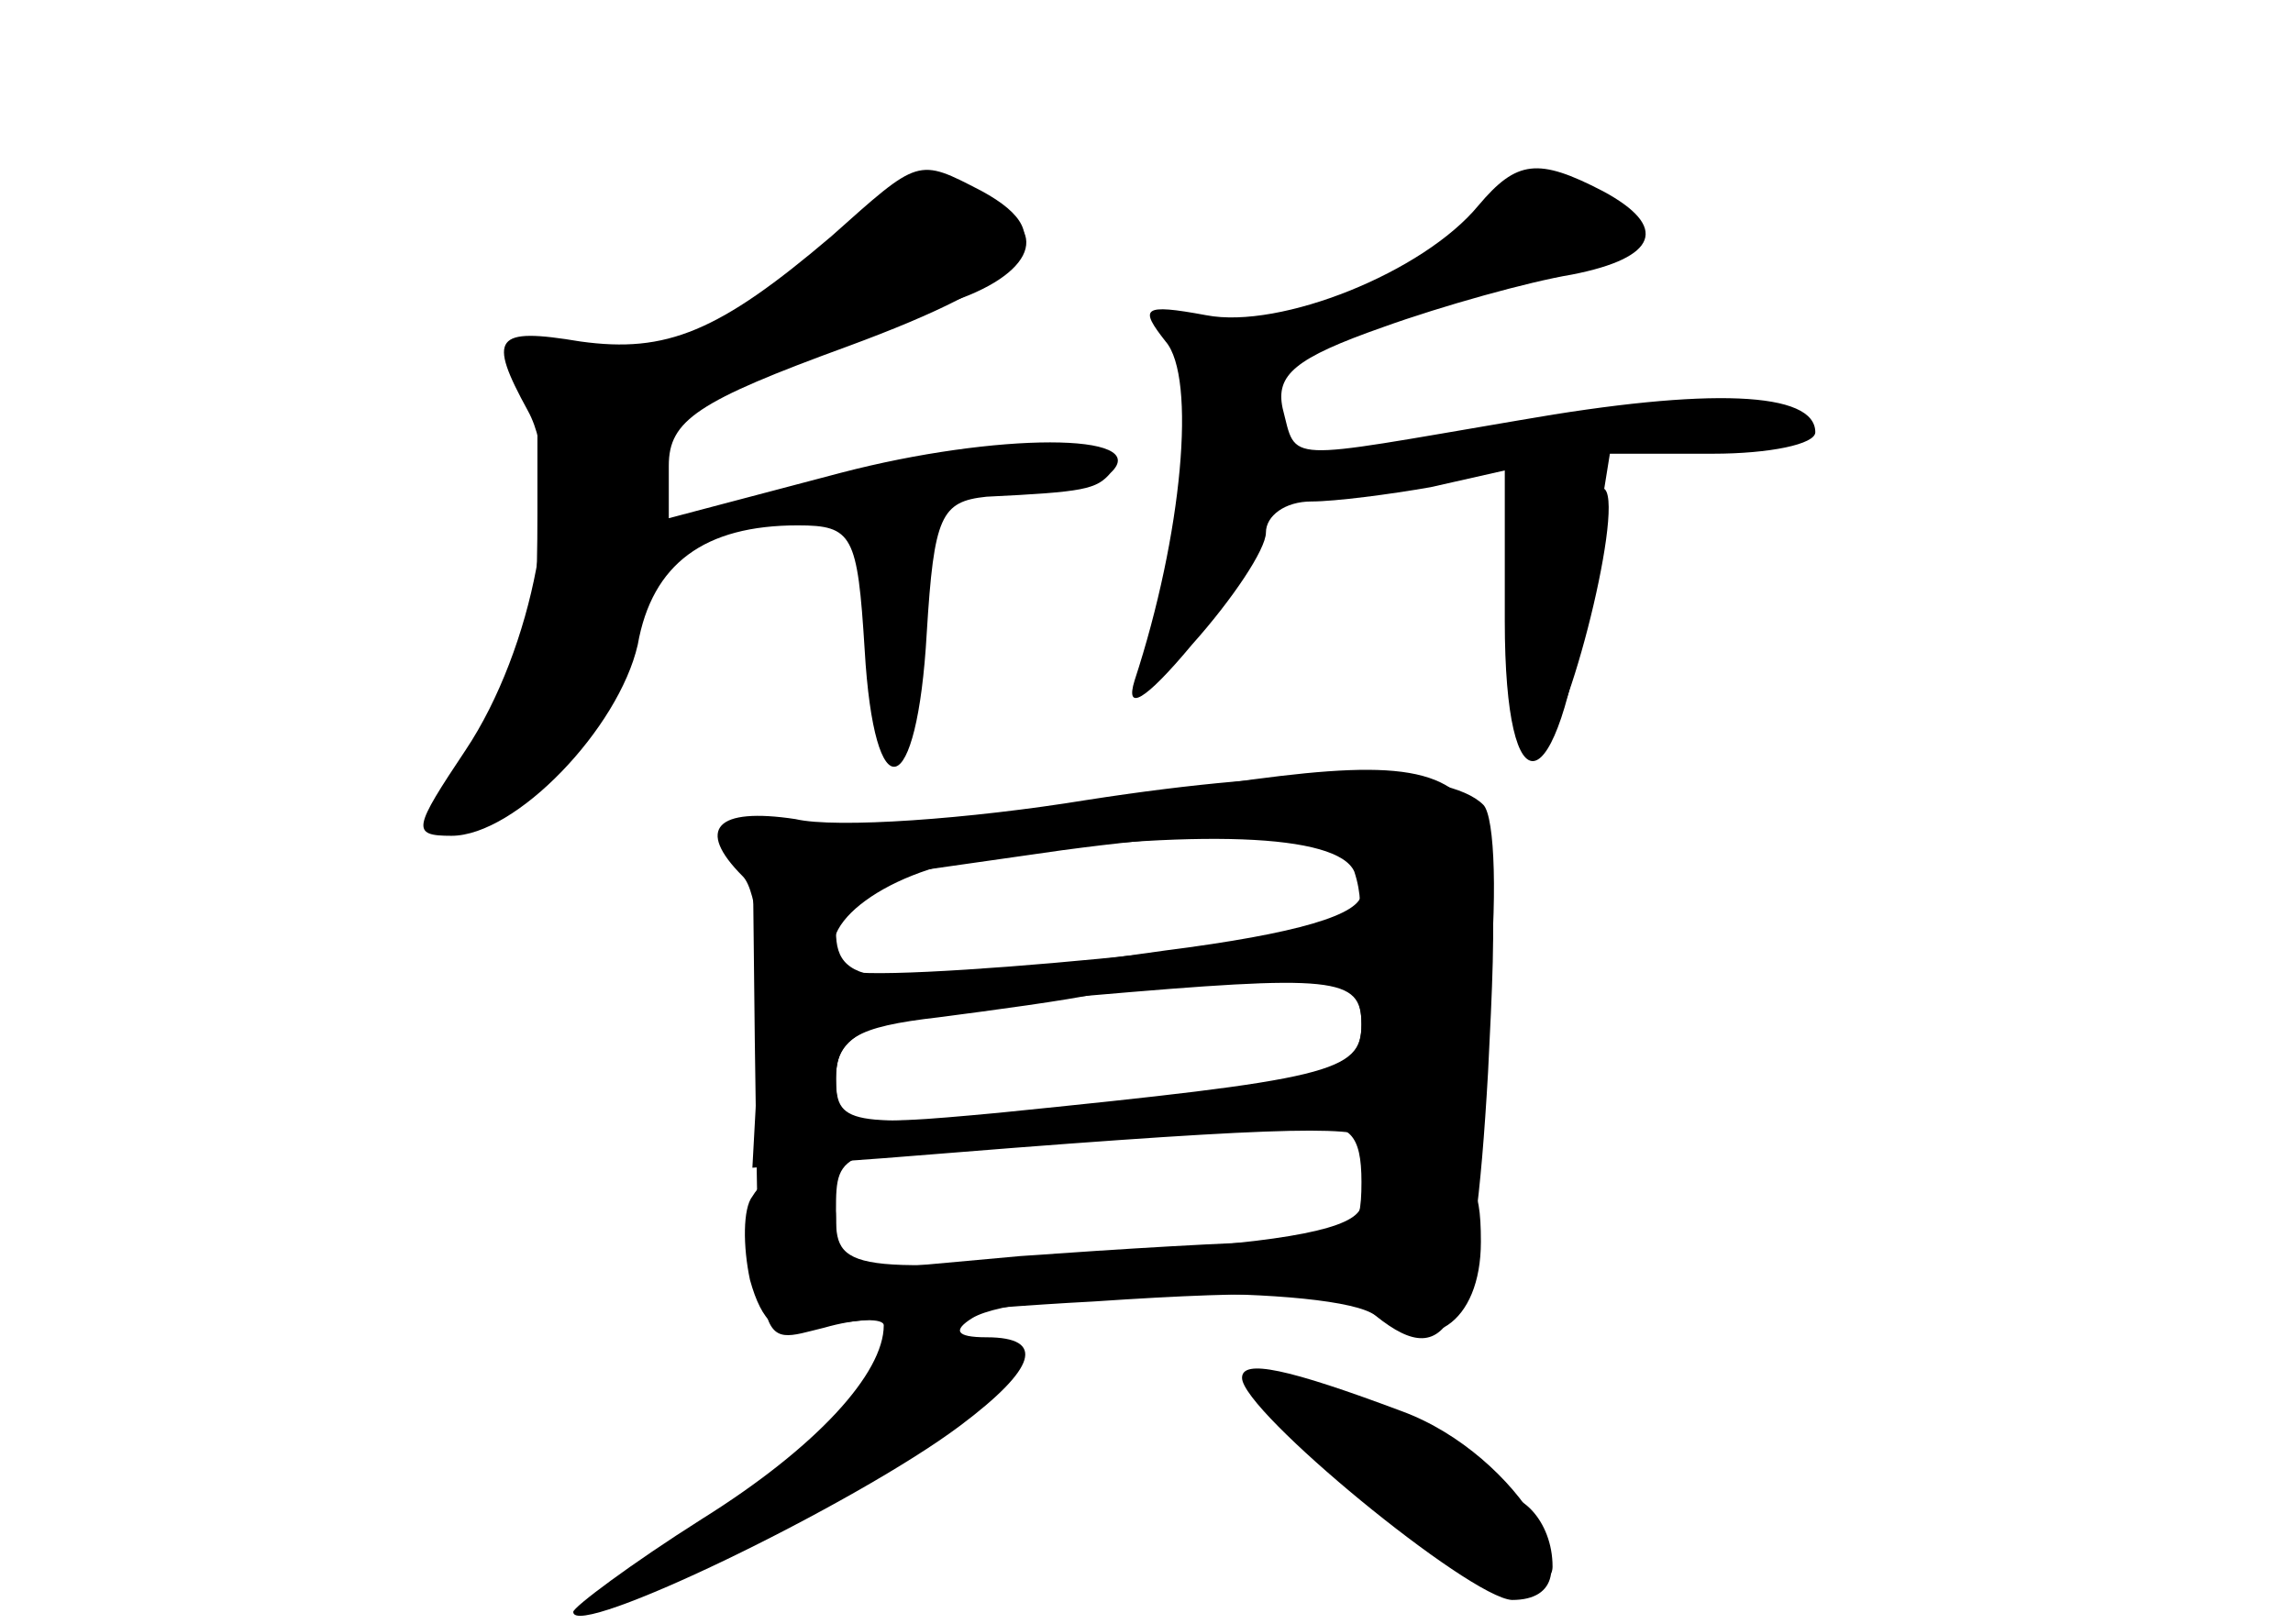<?xml version="1.0" standalone="no"?>
<!DOCTYPE svg PUBLIC "-//W3C//DTD SVG 20010904//EN"
 "http://www.w3.org/TR/2001/REC-SVG-20010904/DTD/svg10.dtd">
<svg version="1.0" xmlns="http://www.w3.org/2000/svg"
 width="96pt" height="68pt" viewBox="0 0 96 68"
 preserveAspectRatio="xMidYMid meet">
<g transform="translate(0,68) scale(0.1,-0.1)" fill="#000000" stroke="none">
<g id="part-0" class="char-part">
  <path d="M348 581 c-47 -40 -69 -49 -105 -44 -36 6 -39 2 -22 -29 16 -29 2
-100 -26 -142 -22 -33 -23 -36 -6 -36 27 0 70 45 78 80 6 34 28 50 67 50 23 0
25 -4 28 -52 4 -69 22 -64 26 7 3 49 6 55 25 57 41 2 46 3 52 10 18 17 -48 17
-113 0 l-72 -19 0 22 c0 19 12 27 75 50 76 28 91 46 56 65 -27 14 -26 14 -63
-19z"/>
  <path d="M619 594 c-23 -28 -83 -52 -114 -46 -27 5 -28 3 -17 -11 13 -15 7
-81 -13 -142 -4 -13 4 -9 24 15 17 19 31 40 31 47 0 7 8 13 19 13 10 0 33 3
50 6 l31 7 0 -63 c0 -82 22 -77 34 8 l10 62 43 0 c24 0 43 4 43 9 0 17 -44 19
-124 5 -100 -17 -93 -18 -99 5 -3 14 5 21 42 34 25 9 61 19 79 22 36 7 41 20
13 35 -27 14 -36 13 -52 -6z"/>
  <path d="M455 343 c-49 -7 -101 -12 -115 -11 l-25 4 1 -91 c2 -135 0 -128 29
-121 14 4 25 4 25 1 0 -20 -28 -51 -76 -81 -30 -19 -54 -37 -54 -39 0 -12 118
45 162 78 32 24 36 37 11 37 -13 0 -14 3 -6 8 21 13 153 14 169 1 31 -25 41
-3 47 102 7 140 7 140 -168 112z m115 -37 c0 -9 -27 -17 -82 -24 -120 -17
-138 -16 -138 8 0 11 1 20 3 21 1 0 43 6 92 13 90 12 125 7 125 -18z m0 -55
c0 -20 -13 -23 -152 -37 -64 -6 -68 -5 -68 14 0 17 8 22 43 26 23 3 53 7 67
10 14 2 44 4 68 5 35 1 42 -2 42 -18z m0 -66 c0 -22 -4 -25 -33 -25 -19 0 -68
-3 -110 -6 l-77 -7 0 26 c0 26 1 26 88 30 48 1 97 4 110 5 17 2 22 -3 22 -23z"/>
  <path d="M520 103 c0 -14 95 -92 113 -93 39 0 3 61 -46 79 -48 18 -67 22 -67
14z"/>
</g>
<g id="part-1" class="char-part">
  <path d="M330 563 c-35 -28 -51 -34 -75 -30 l-30 5 0 -73 c0 -60 -4 -79 -23
-104 l-22 -30 22 8 c35 13 68 68 68 115 0 23 4 46 8 51 8 11 57 31 115 47 38
11 49 31 21 42 -26 10 -37 6 -84 -31z"/>
</g>
<g id="part-2" class="char-part">
  <path d="M632 425 c2 -30 7 -56 12 -58 10 -2 36 99 28 108 -3 3 -14 5 -24 5
-17 0 -19 -7 -16 -55z"/>
</g>
<g id="part-3" class="char-part">
  <path d="M455 345 c-49 -8 -105 -12 -122 -8 -33 5 -42 -4 -22 -24 6 -6 9 -35
7 -67 l-3 -55 55 4 c160 13 197 14 204 8 3 -4 15 -8 25 -10 16 -2 19 7 24 70
4 39 3 75 -2 80 -15 15 -76 16 -166 2z m112 -30 c3 -9 3 -18 1 -20 -8 -9 -208
-28 -215 -21 -16 16 16 41 58 47 90 12 149 10 156 -6z m3 -64 c0 -22 -17 -27
-137 -37 -79 -6 -83 -5 -83 15 0 21 18 27 105 34 104 9 115 8 115 -12z"/>
</g>
<g id="part-4" class="char-part">
  <path d="M315 179 c-4 -5 -4 -21 -1 -35 5 -18 12 -24 24 -20 9 2 63 8 120 11
74 5 106 4 117 -5 23 -19 45 -4 45 30 0 25 -4 30 -25 30 -14 0 -25 -6 -25 -14
0 -9 -23 -15 -82 -19 -130 -11 -138 -10 -138 13 0 21 -24 27 -35 9z"/>
</g>
<g id="part-5" class="char-part">
  <path d="M359 92 c-13 -15 -37 -38 -53 -50 -36 -28 -28 -28 20 -1 80 44 106
66 89 73 -26 10 -31 8 -56 -22z"/>
  <path d="M571 60 c37 -33 79 -52 79 -36 0 19 -14 34 -27 29 -11 -4 -14 -2 -9
5 7 12 -29 36 -44 27 -5 -3 -11 -1 -15 5 -3 5 -11 10 -17 10 -6 0 9 -18 33
-40z"/>
</g>
</g>
</svg>
